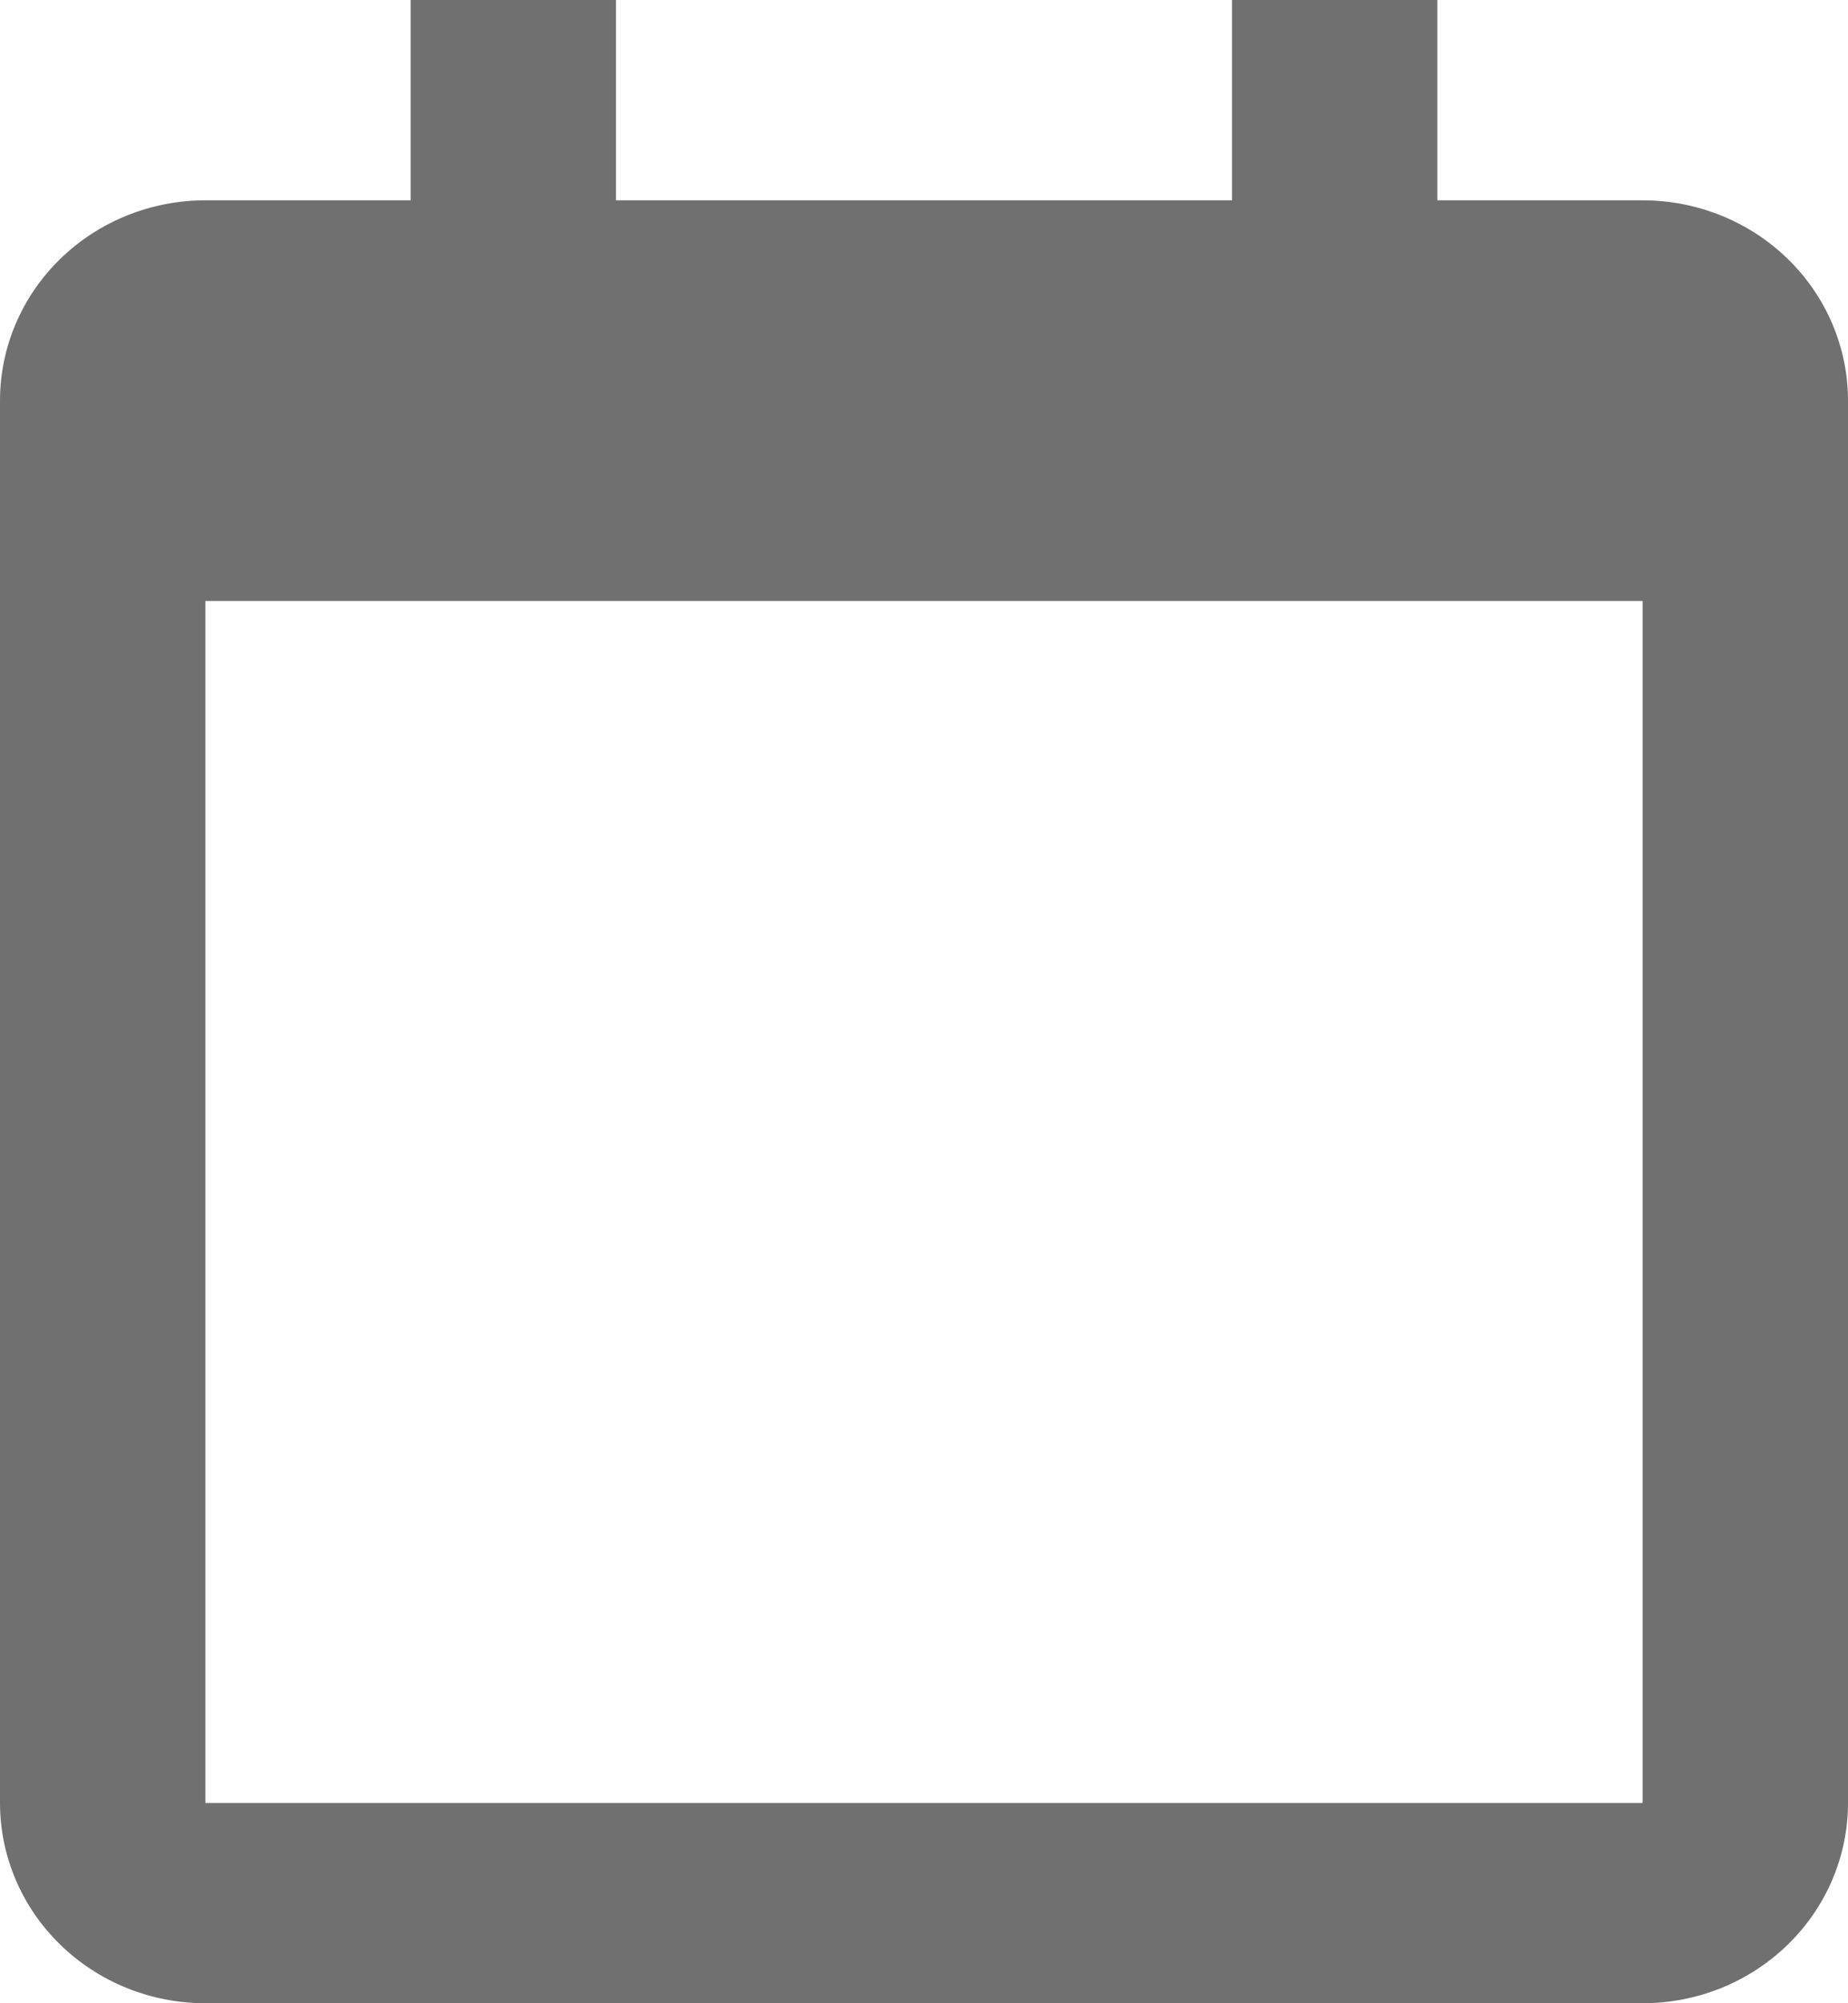<svg width="24" height="26" viewBox="0 0 24 26" fill="none" xmlns="http://www.w3.org/2000/svg">
<path d="M0 5.2V23.4C0 24.09 0.281 24.751 0.781 25.238C1.281 25.726 1.959 26 2.667 26H21.333C22.041 26 22.719 25.726 23.219 25.238C23.719 24.751 24 24.09 24 23.4V5.2C24 4.51 23.719 3.849 23.219 3.362C22.719 2.874 22.041 2.6 21.333 2.6H18.667V0H16V2.6H8V0H5.333V2.6H2.667C1.959 2.6 1.281 2.874 0.781 3.362C0.281 3.849 0 4.51 0 5.2ZM21.333 23.4H2.667V7.8H21.333V23.4Z" fill="#707070"/>
</svg>

